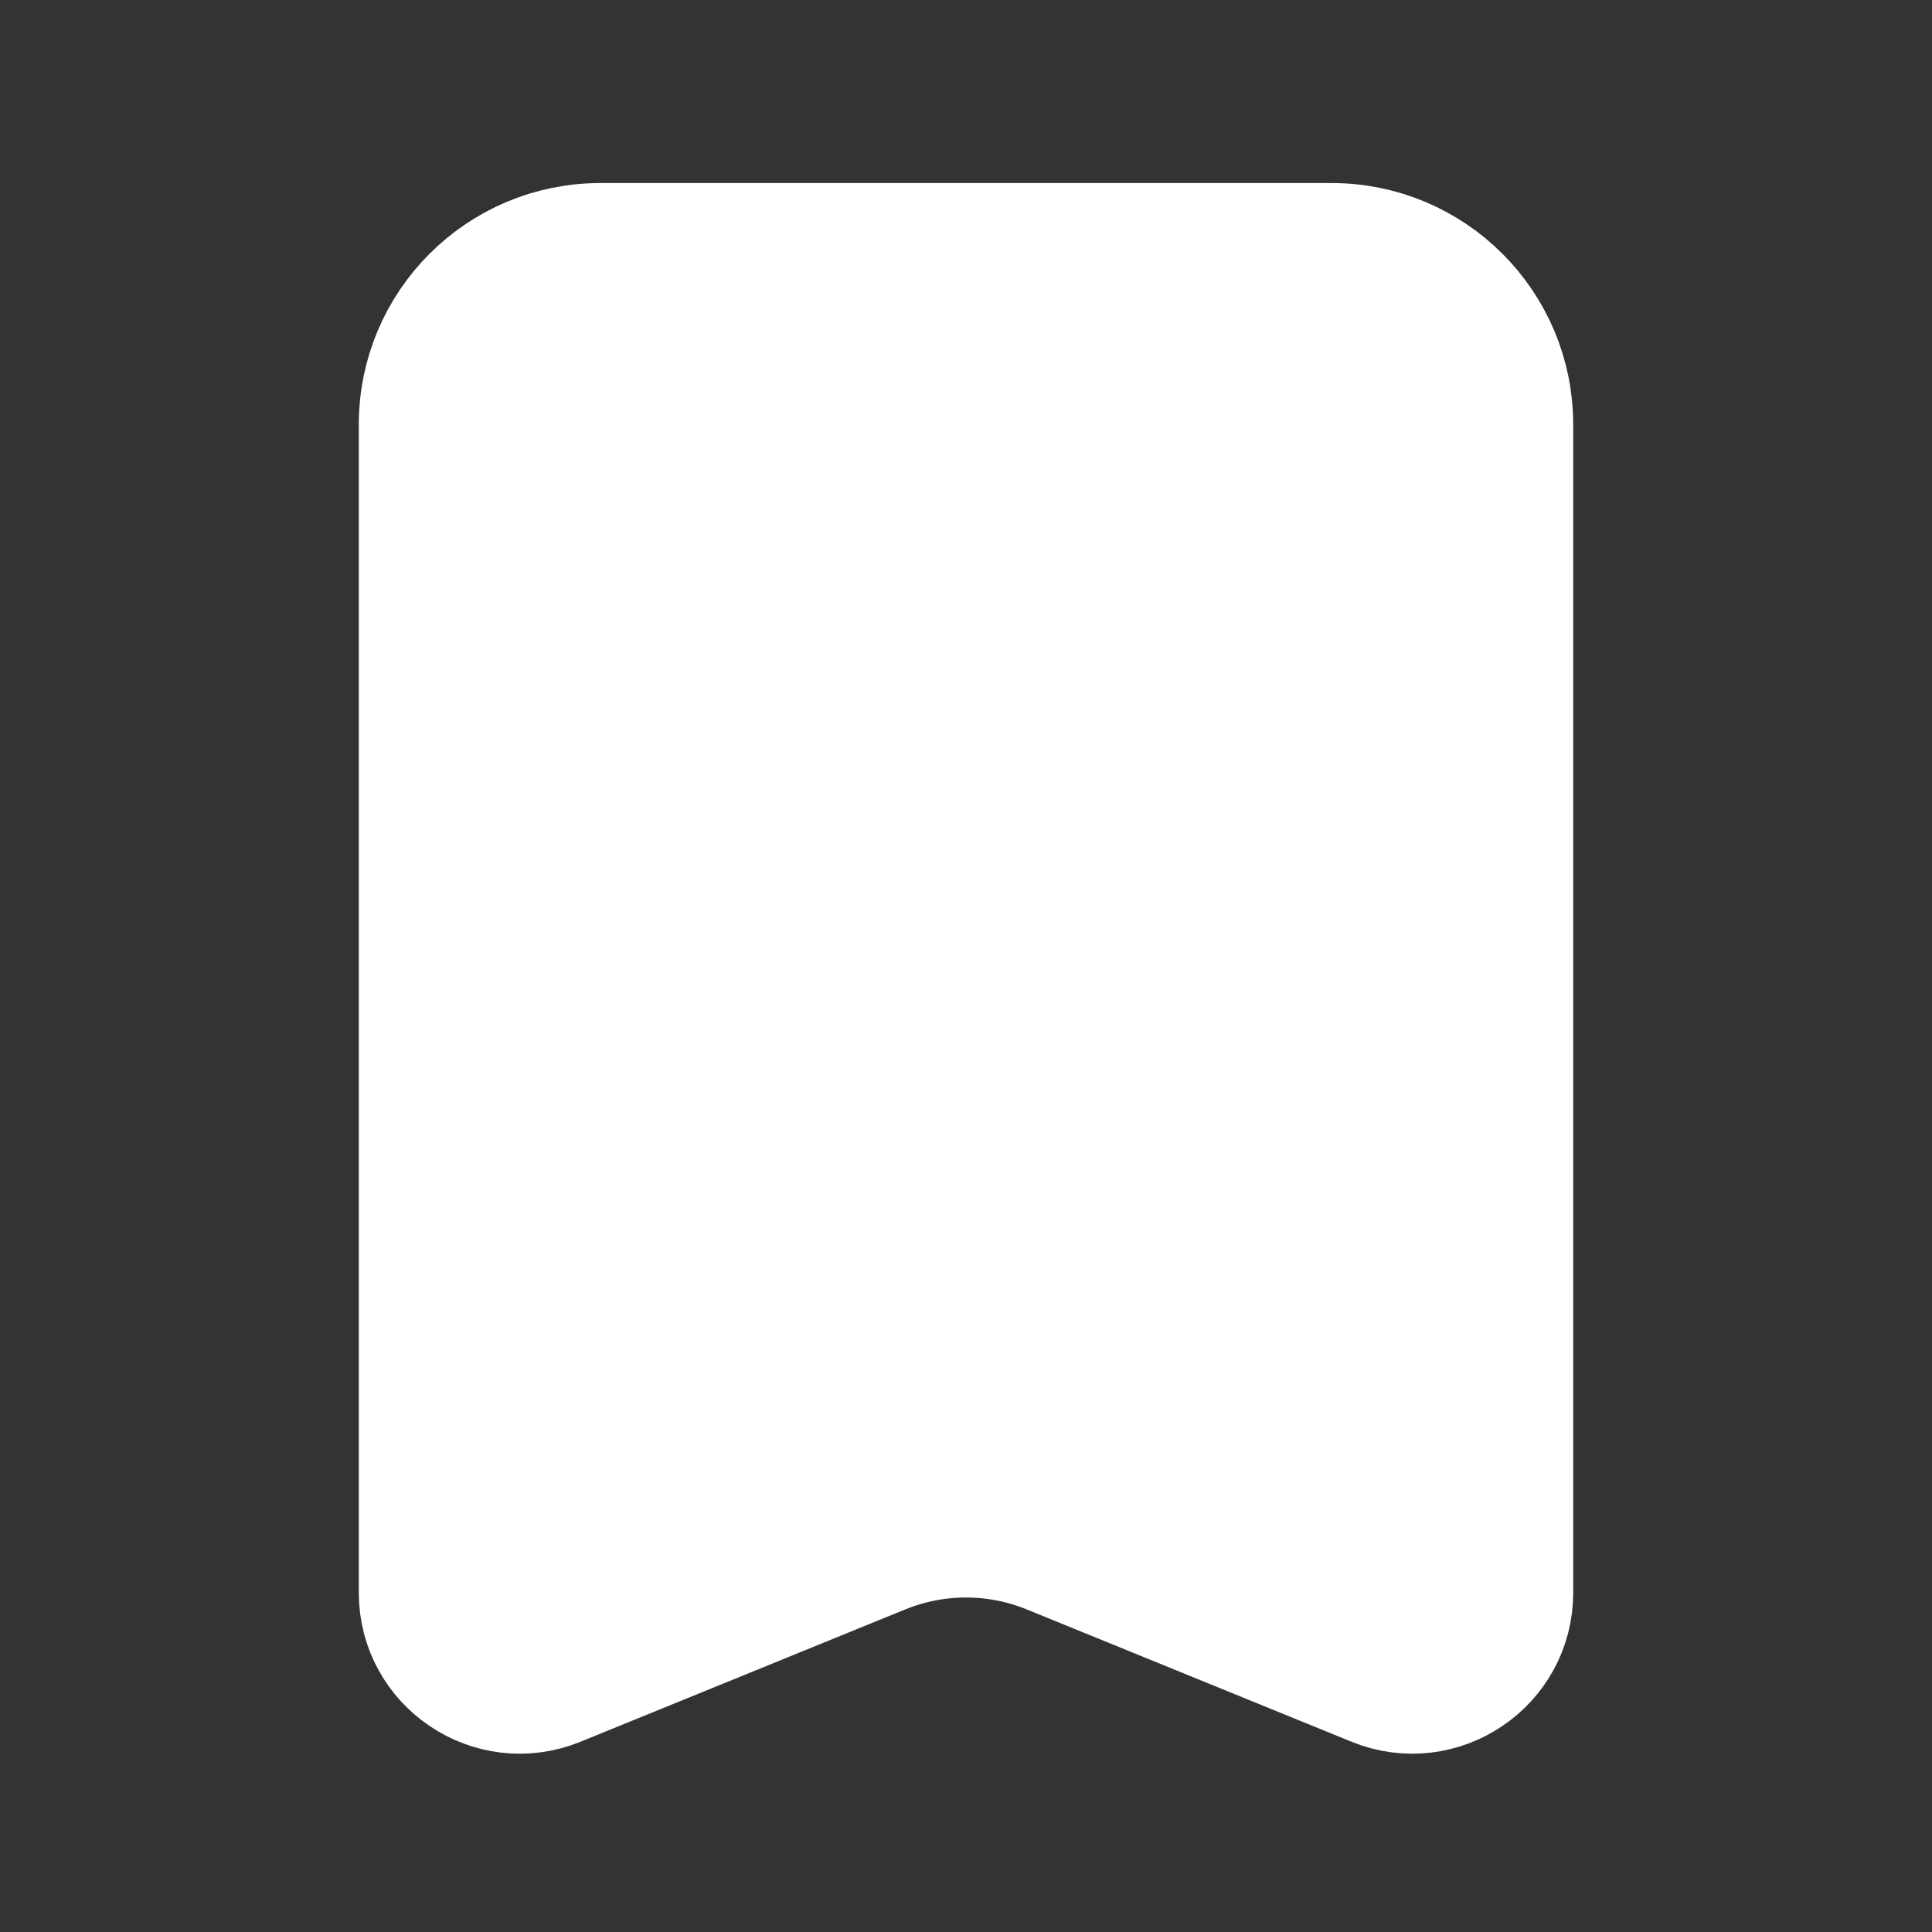 <svg width="24" height="24" viewBox="0 0 24 24" fill="none" xmlns="http://www.w3.org/2000/svg">
<rect x="0" y="0" width="24" height="24" fill="#333333" stroke="none"/>
<path d="M5.207 5.274C5.207 4.032 6.214 3.024 7.457 3.024H16.543C17.786 3.024 18.793 4.032 18.793 5.274V19.784C18.793 20.672 17.894 21.276 17.072 20.942L13.037 19.298C12.372 19.027 11.628 19.027 10.963 19.298L6.928 20.942C6.106 21.276 5.207 20.672 5.207 19.784V5.274Z" fill="white" stroke="white" stroke-width="1.5"/>
</svg>